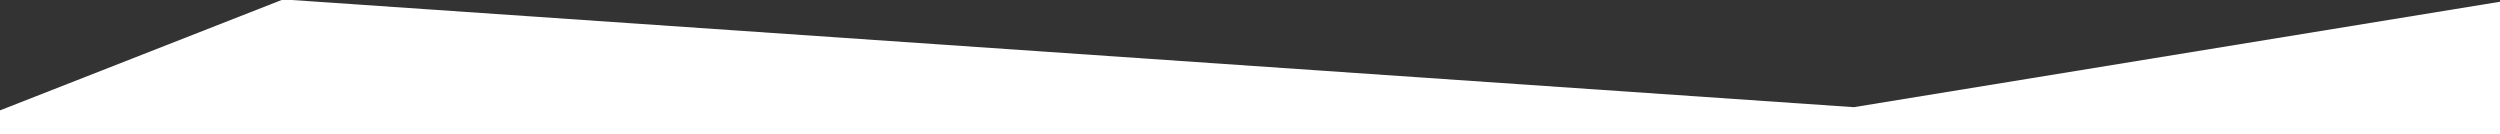 <?xml version="1.0" encoding="iso-8859-1"?>
<!-- Generator: Adobe Illustrator 20.1.0, SVG Export Plug-In . SVG Version: 6.00 Build 0)  -->
<svg version="1.1" id="Capa_1" xmlns="http://www.w3.org/2000/svg" xmlns:xlink="http://www.w3.org/1999/xlink" x="0px" y="0px"
	 viewBox="0 0 1440 77.185" style="enable-background:new 0 0 1440 77.185;" xml:space="preserve">
<rect x="0" y="0" width="1440" height="77.185" fill="#333333" stroke="none"/>
<polygon id="SVG_2_" style="fill:#FFFFFF;" points="163.084,-0.343 1067.786,61.733 1440,1.007 1440,78.235 -37.409,78.235 "/>
</svg>
